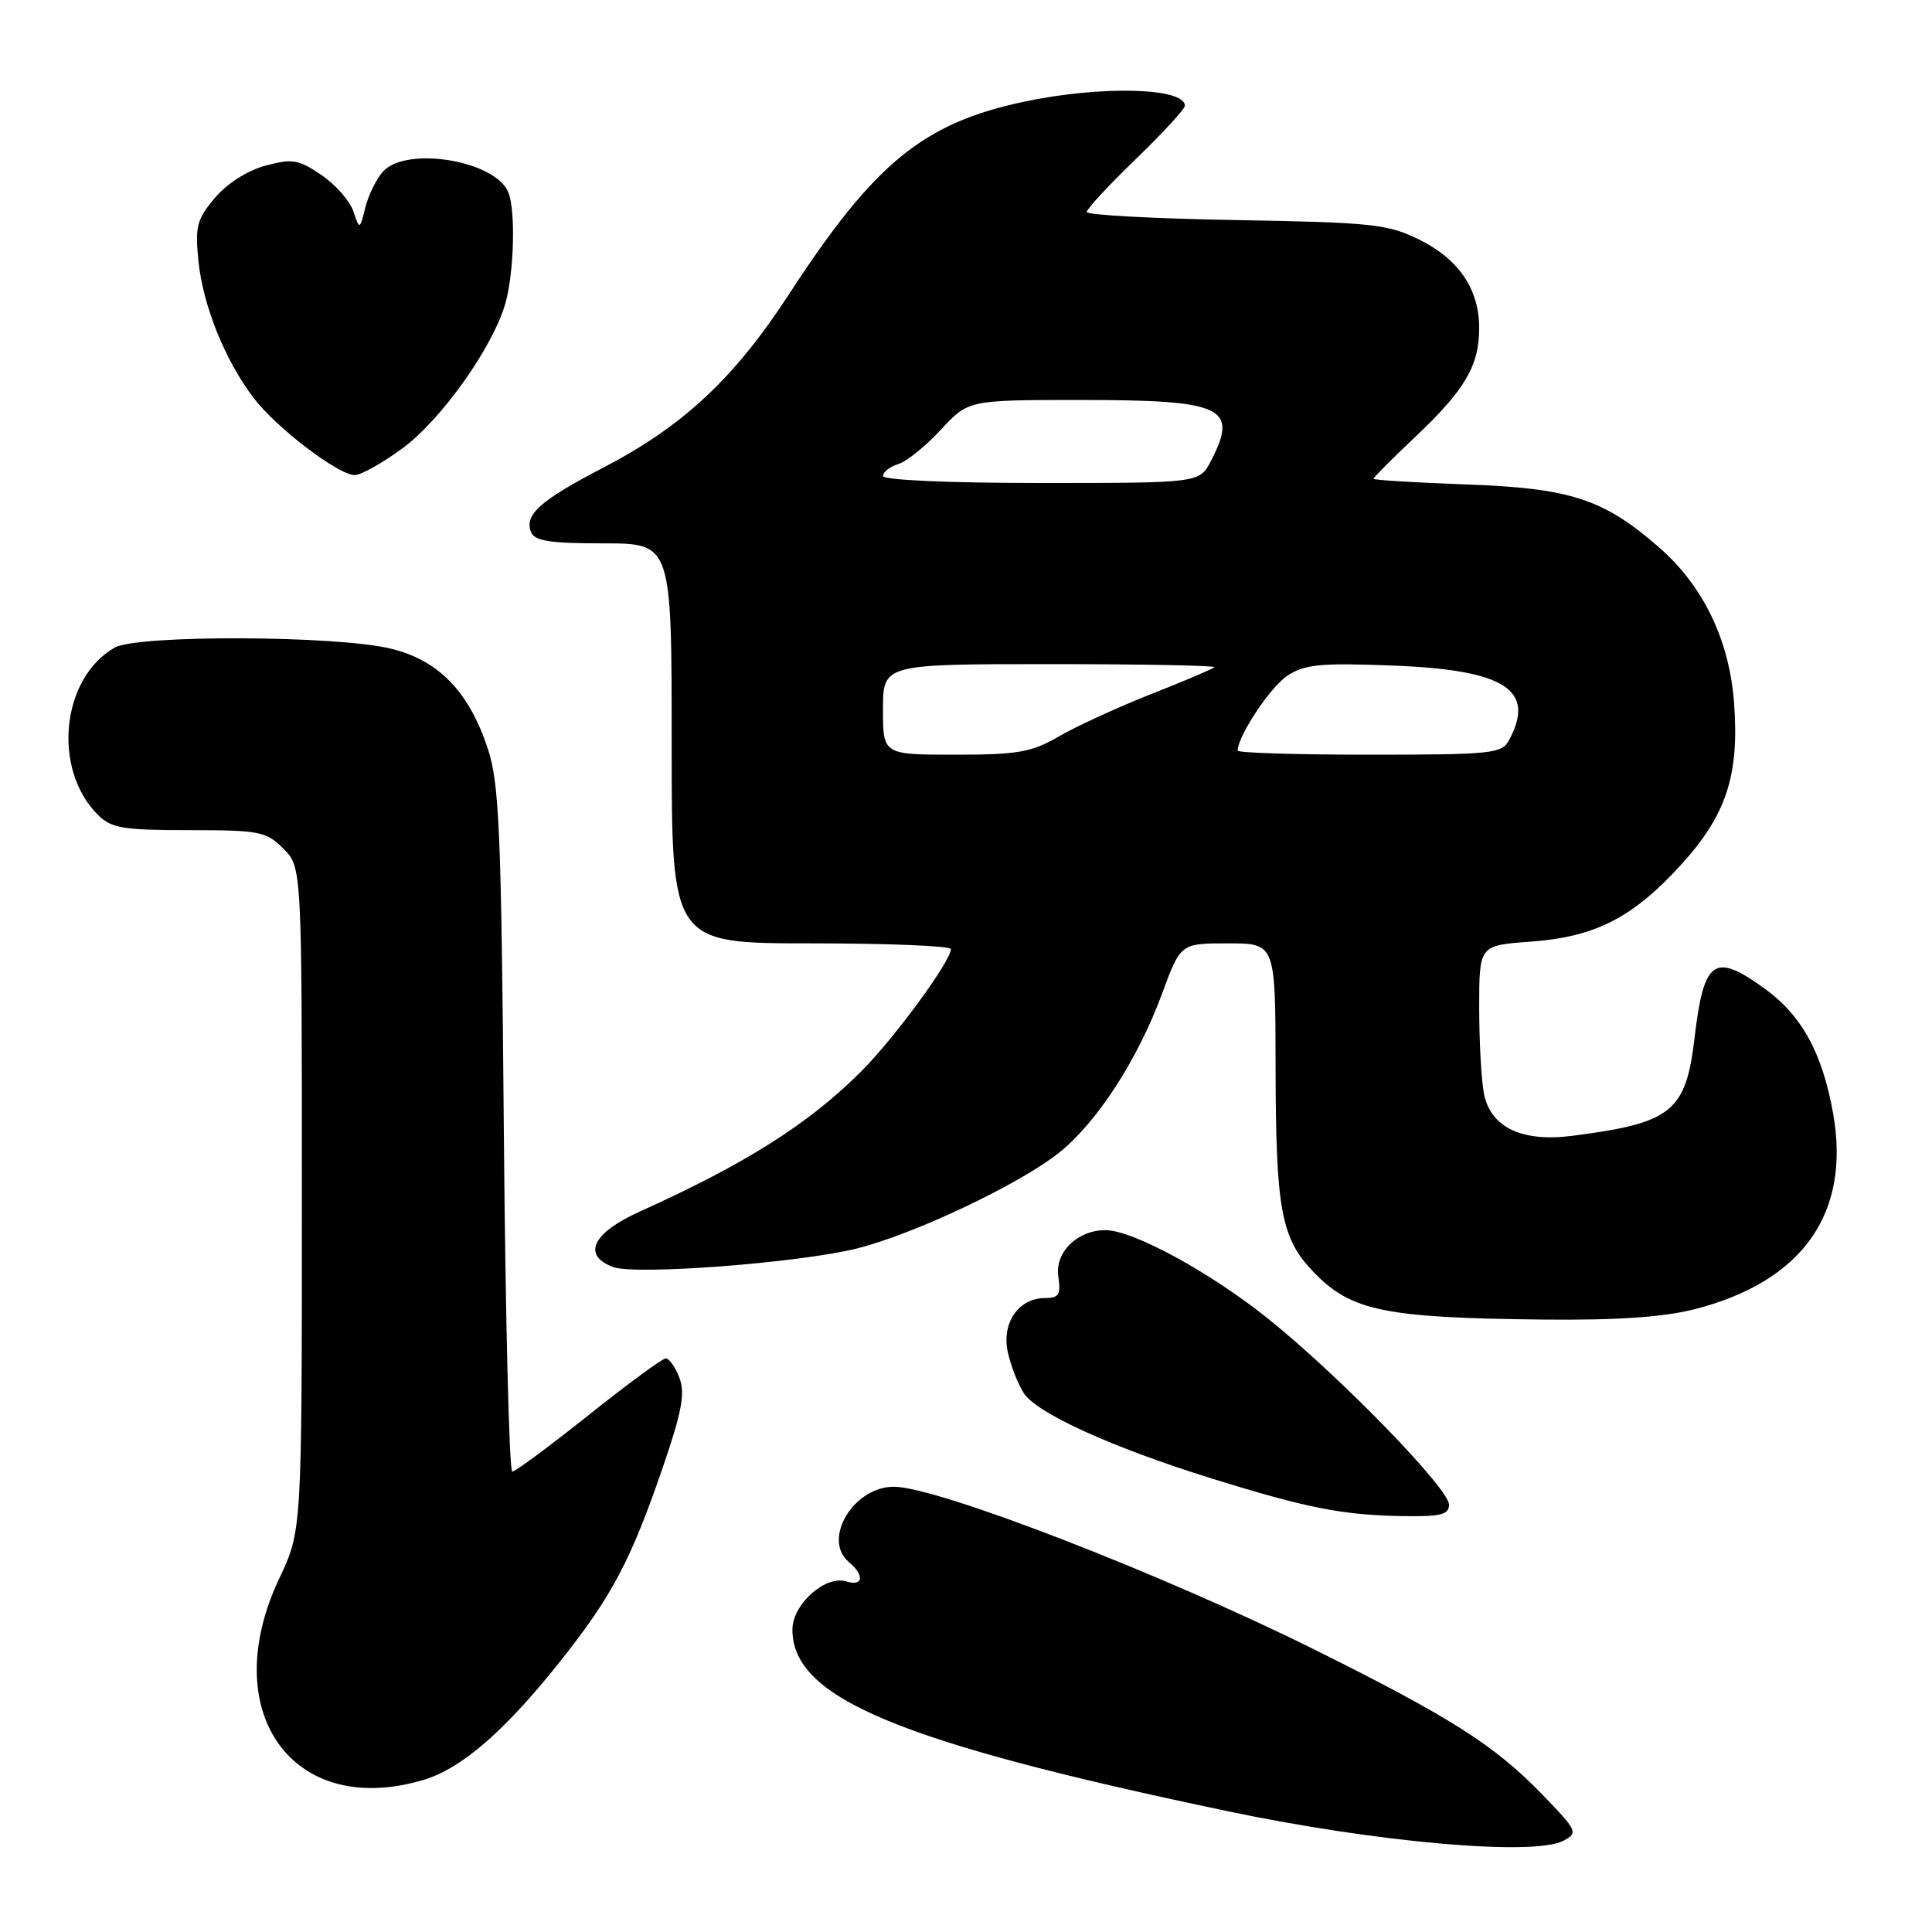 <?xml version="1.0" encoding="UTF-8" standalone="no"?>
<!DOCTYPE svg PUBLIC "-//W3C//DTD SVG 1.1//EN" "http://www.w3.org/Graphics/SVG/1.1/DTD/svg11.dtd" >
<svg xmlns="http://www.w3.org/2000/svg" xmlns:xlink="http://www.w3.org/1999/xlink" version="1.1" viewBox="0 0 256 256">
 <g >
 <path fill="currentColor"
d=" M 207.18 243.90 C 209.14 242.86 209.00 242.57 204.37 237.79 C 198.03 231.25 192.27 227.58 174.30 218.64 C 154.09 208.58 124.19 197.00 118.44 197.00 C 113.06 197.00 108.90 204.01 112.50 207.00 C 114.58 208.73 114.38 210.25 112.16 209.55 C 109.37 208.67 105.00 212.57 105.00 215.94 C 105.00 224.98 118.94 230.81 162.50 239.96 C 182.37 244.14 203.29 245.98 207.18 243.90 Z  M 56.14 235.84 C 61.17 234.33 66.89 229.37 74.20 220.17 C 81.11 211.48 83.59 206.78 87.86 194.33 C 90.35 187.07 90.80 184.61 90.03 182.58 C 89.49 181.16 88.68 180.00 88.22 180.00 C 87.77 180.00 83.17 183.38 78.00 187.50 C 72.83 191.62 68.28 195.00 67.88 195.00 C 67.47 195.00 66.97 174.64 66.76 149.75 C 66.43 110.20 66.16 103.84 64.65 99.24 C 62.14 91.62 58.11 87.47 51.75 85.94 C 44.47 84.19 18.20 84.10 15.20 85.81 C 8.12 89.85 6.90 101.90 12.96 107.96 C 14.74 109.74 16.27 110.00 25.05 110.00 C 34.38 110.00 35.27 110.17 37.55 112.45 C 40.00 114.91 40.00 114.91 40.00 158.86 C 40.00 202.82 40.00 202.82 37.00 209.16 C 28.63 226.85 38.81 241.03 56.14 235.84 Z  M 192.00 199.38 C 192.00 197.24 177.48 182.31 168.00 174.71 C 160.34 168.57 150.11 163.00 146.47 163.00 C 142.76 163.00 139.76 165.94 140.23 169.12 C 140.59 171.54 140.31 172.00 138.48 172.00 C 134.96 172.00 132.69 175.30 133.54 179.17 C 133.94 180.98 134.90 183.44 135.67 184.62 C 137.42 187.29 147.49 191.85 160.63 195.93 C 173.14 199.82 177.86 200.75 185.75 200.89 C 190.89 200.98 192.00 200.71 192.00 199.38 Z  M 224.54 173.48 C 238.86 169.81 245.24 160.79 242.90 147.55 C 241.47 139.52 238.75 134.56 233.82 130.99 C 227.14 126.15 225.77 127.12 224.54 137.50 C 223.39 147.32 221.53 148.81 208.35 150.50 C 201.65 151.36 197.53 149.40 196.63 144.92 C 196.29 143.18 196.00 138.04 196.00 133.51 C 196.00 125.27 196.00 125.27 202.75 124.78 C 211.32 124.17 216.30 121.64 222.69 114.65 C 228.73 108.04 230.47 102.78 229.78 93.24 C 229.18 84.85 225.71 77.64 219.79 72.49 C 212.45 66.10 208.09 64.68 194.25 64.19 C 187.51 63.95 182.00 63.61 182.00 63.44 C 182.00 63.26 184.52 60.73 187.60 57.82 C 194.14 51.63 196.00 48.45 196.00 43.45 C 196.00 38.32 193.28 34.32 188.02 31.73 C 183.90 29.70 181.76 29.47 163.75 29.16 C 152.89 28.97 144.00 28.49 144.00 28.09 C 144.00 27.68 146.93 24.53 150.50 21.08 C 154.08 17.62 157.00 14.44 157.00 14.01 C 157.00 11.60 145.86 11.32 135.72 13.47 C 122.30 16.32 115.87 21.58 104.51 39.04 C 97.27 50.16 90.51 56.47 79.89 61.99 C 71.56 66.33 69.47 68.19 70.36 70.49 C 70.82 71.68 72.83 72.00 79.97 72.00 C 89.00 72.00 89.00 72.00 89.00 98.50 C 89.00 125.00 89.00 125.00 107.50 125.00 C 117.67 125.00 126.00 125.34 126.00 125.76 C 126.00 127.36 118.45 137.65 114.07 142.01 C 107.13 148.94 98.78 154.22 84.75 160.55 C 78.49 163.38 77.08 166.33 81.25 167.89 C 84.18 168.99 105.80 167.35 113.50 165.44 C 121.02 163.58 134.96 156.99 140.28 152.78 C 145.32 148.79 150.75 140.42 153.97 131.69 C 156.43 125.00 156.43 125.00 162.72 125.00 C 169.00 125.00 169.00 125.00 169.02 141.25 C 169.05 160.41 169.74 164.11 174.14 168.64 C 179.05 173.71 183.52 174.63 204.54 174.85 C 214.29 174.95 220.40 174.53 224.54 173.48 Z  M 53.30 59.43 C 58.50 55.62 65.38 45.90 66.99 40.11 C 68.11 36.07 68.33 28.01 67.38 25.54 C 65.74 21.29 53.85 19.29 50.73 22.75 C 49.87 23.71 48.82 25.85 48.41 27.49 C 47.66 30.48 47.66 30.48 46.82 27.99 C 46.36 26.62 44.46 24.46 42.59 23.19 C 39.57 21.13 38.74 20.99 35.17 21.95 C 32.77 22.60 30.06 24.33 28.46 26.24 C 26.07 29.07 25.83 30.03 26.30 34.64 C 26.91 40.55 29.84 47.79 33.63 52.76 C 36.63 56.70 44.84 62.95 47.00 62.95 C 47.83 62.95 50.66 61.36 53.30 59.43 Z  M 117.00 94.00 C 117.00 88.00 117.00 88.00 139.17 88.00 C 151.36 88.00 161.15 88.19 160.92 88.41 C 160.69 88.64 156.90 90.25 152.50 91.98 C 148.10 93.72 142.62 96.24 140.32 97.57 C 136.69 99.68 134.89 100.00 126.57 100.00 C 117.00 100.00 117.00 100.00 117.00 94.00 Z  M 164.00 99.46 C 164.00 97.54 168.34 91.01 170.59 89.53 C 172.89 88.03 174.98 87.82 184.53 88.19 C 199.42 88.76 203.54 91.39 199.96 98.07 C 199.00 99.86 197.71 100.00 181.46 100.00 C 171.86 100.00 164.00 99.76 164.00 99.46 Z  M 117.00 63.07 C 117.00 62.55 117.91 61.84 119.03 61.49 C 120.15 61.14 122.70 59.08 124.69 56.92 C 128.32 53.00 128.32 53.00 143.23 53.00 C 162.10 53.00 164.14 53.95 160.47 61.05 C 158.95 64.00 158.95 64.00 137.97 64.00 C 125.67 64.00 117.00 63.61 117.00 63.07 Z "/>
</g>
</svg>